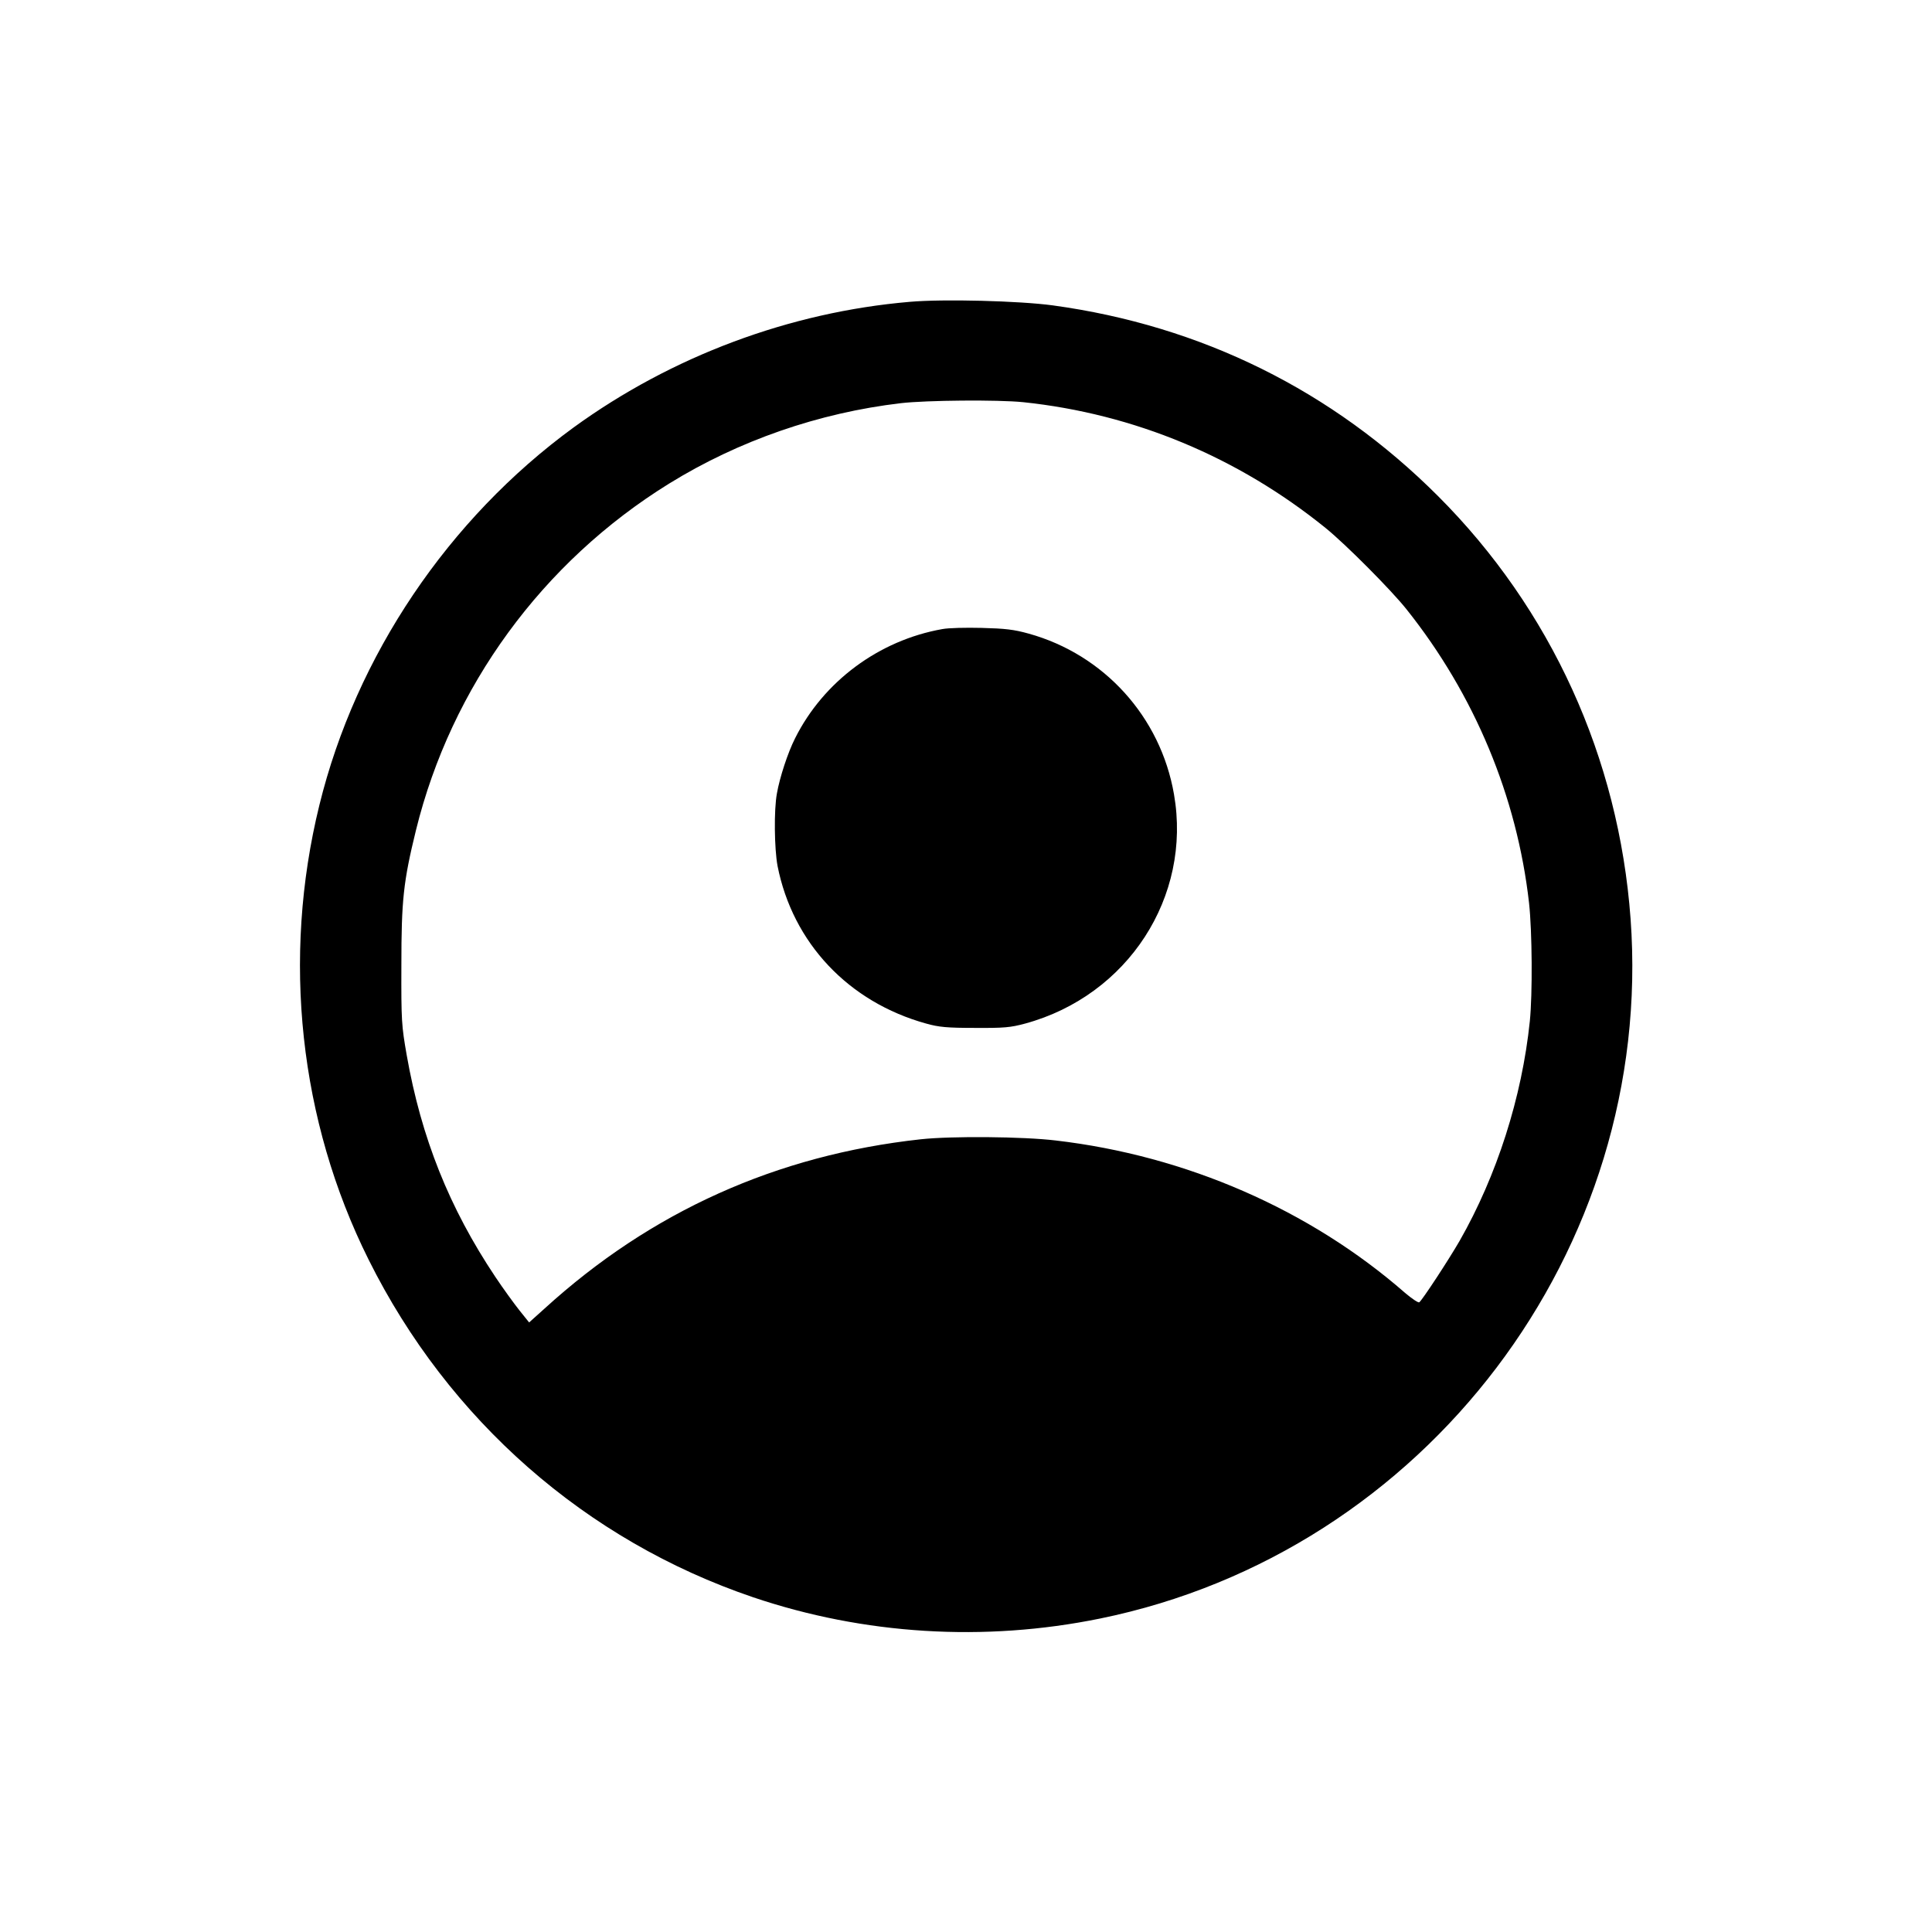 <?xml version="1.0" standalone="no"?>
<!DOCTYPE svg PUBLIC "-//W3C//DTD SVG 20010904//EN"
 "http://www.w3.org/TR/2001/REC-SVG-20010904/DTD/svg10.dtd">
<svg version="1.0" xmlns="http://www.w3.org/2000/svg"
 width="980pt" height="980pt" viewBox="0 0 980 980"
 preserveAspectRatio="xMidYMid meet">

<g transform="translate(0,980) scale(0.1,-0.1)"
fill="#000000" stroke="none">
<path d="M4615 8269 c-609 -52 -1208 -276 -1705 -637 -636 -464 -1104 -1158
-1290 -1916 -191 -777 -102 -1601 250 -2306 405 -813 1101 -1424 1950 -1712
562 -190 1172 -228 1760 -108 1651 337 2814 1872 2691 3550 -60 817 -404 1571
-977 2144 -535 535 -1200 864 -1954 967 -170 23 -554 33 -725 18z m575 -509
c562 -59 1089 -278 1535 -639 101 -82 331 -313 409 -411 346 -434 561 -951
622 -1490 16 -145 18 -462 4 -600 -40 -386 -167 -783 -356 -1114 -56 -97 -191
-303 -205 -312 -5 -3 -38 19 -72 48 -483 422 -1111 696 -1772 773 -166 20
-530 23 -685 6 -731 -80 -1368 -367 -1907 -858 l-79 -71 -49 61 c-27 34 -83
111 -123 171 -233 349 -375 704 -449 1124 -26 149 -28 173 -27 457 0 328 10
423 74 684 179 727 641 1360 1284 1758 353 218 759 359 1176 408 130 15 492
18 620 5z"/>
<path d="M4780 6609 c-322 -57 -603 -266 -747 -554 -37 -73 -78 -199 -92 -279
-16 -85 -13 -282 3 -368 77 -391 360 -691 754 -800 64 -18 106 -22 247 -22
148 -1 181 2 255 22 521 142 846 643 755 1163 -68 393 -355 709 -737 815 -75
21 -121 26 -238 29 -80 2 -170 0 -200 -6z"/>
</g>
</svg>
